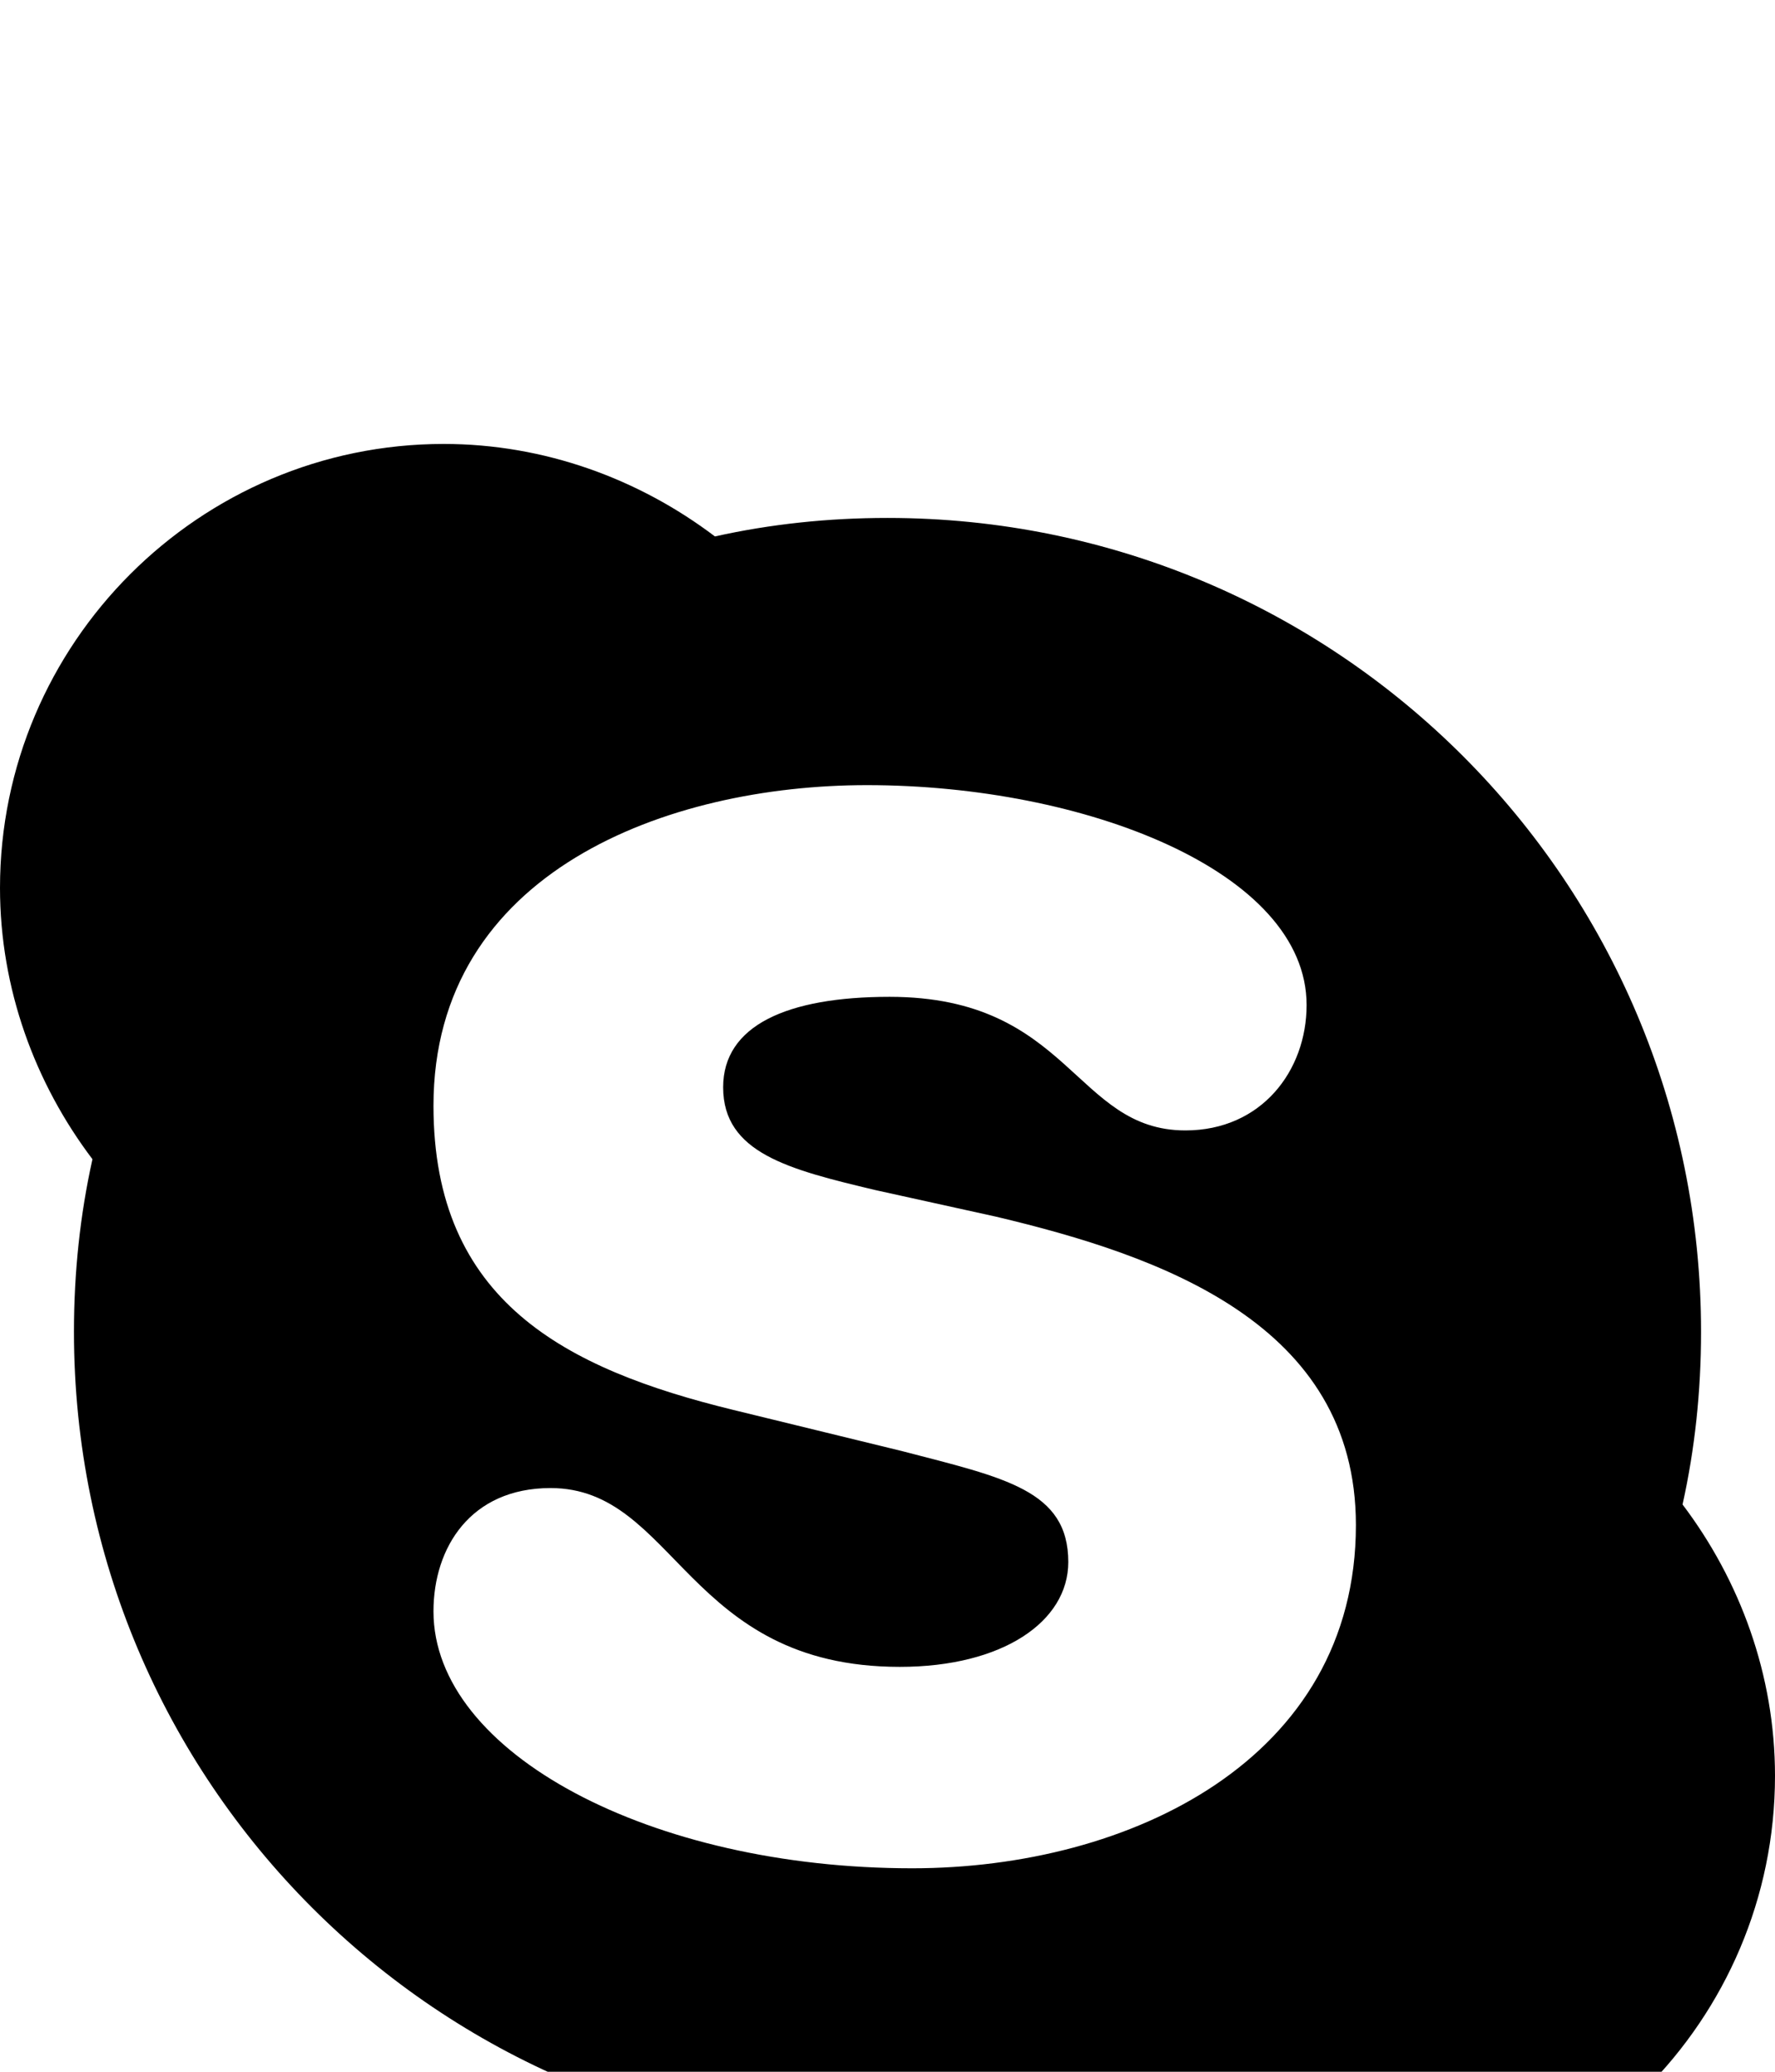 <svg xmlns="http://www.w3.org/2000/svg" viewBox="0 -144 864 1008"><path fill="currentColor" d="M864 720c0 119-97 216-216 216-49 0-95-17-132-45-27 6-55 9-84 9-219 0-396-177-396-396 0-29 3-57 9-84-28-37-45-83-45-132C0 169 97 72 216 72c49 0 95 17 132 45 27-6 55-9 84-9 219 0 396 177 396 396 0 29-3 57-9 84 28 37 45 83 45 132zM660 598c0-98-95-131-175-150l-59-13c-42-10-74-18-74-50 0-30 31-44 81-44 88 0 90 65 144 65 37 0 59-29 59-61 0-65-108-107-214-107-97 0-211 42-211 156 0 95 64 128 146 148l82 20c50 13 81 19 81 54 0 29-32 51-82 51-104 0-109-87-170-87-39 0-57 29-57 60 0 69 106 125 233 125 106 0 216-53 216-167z"/></svg>
